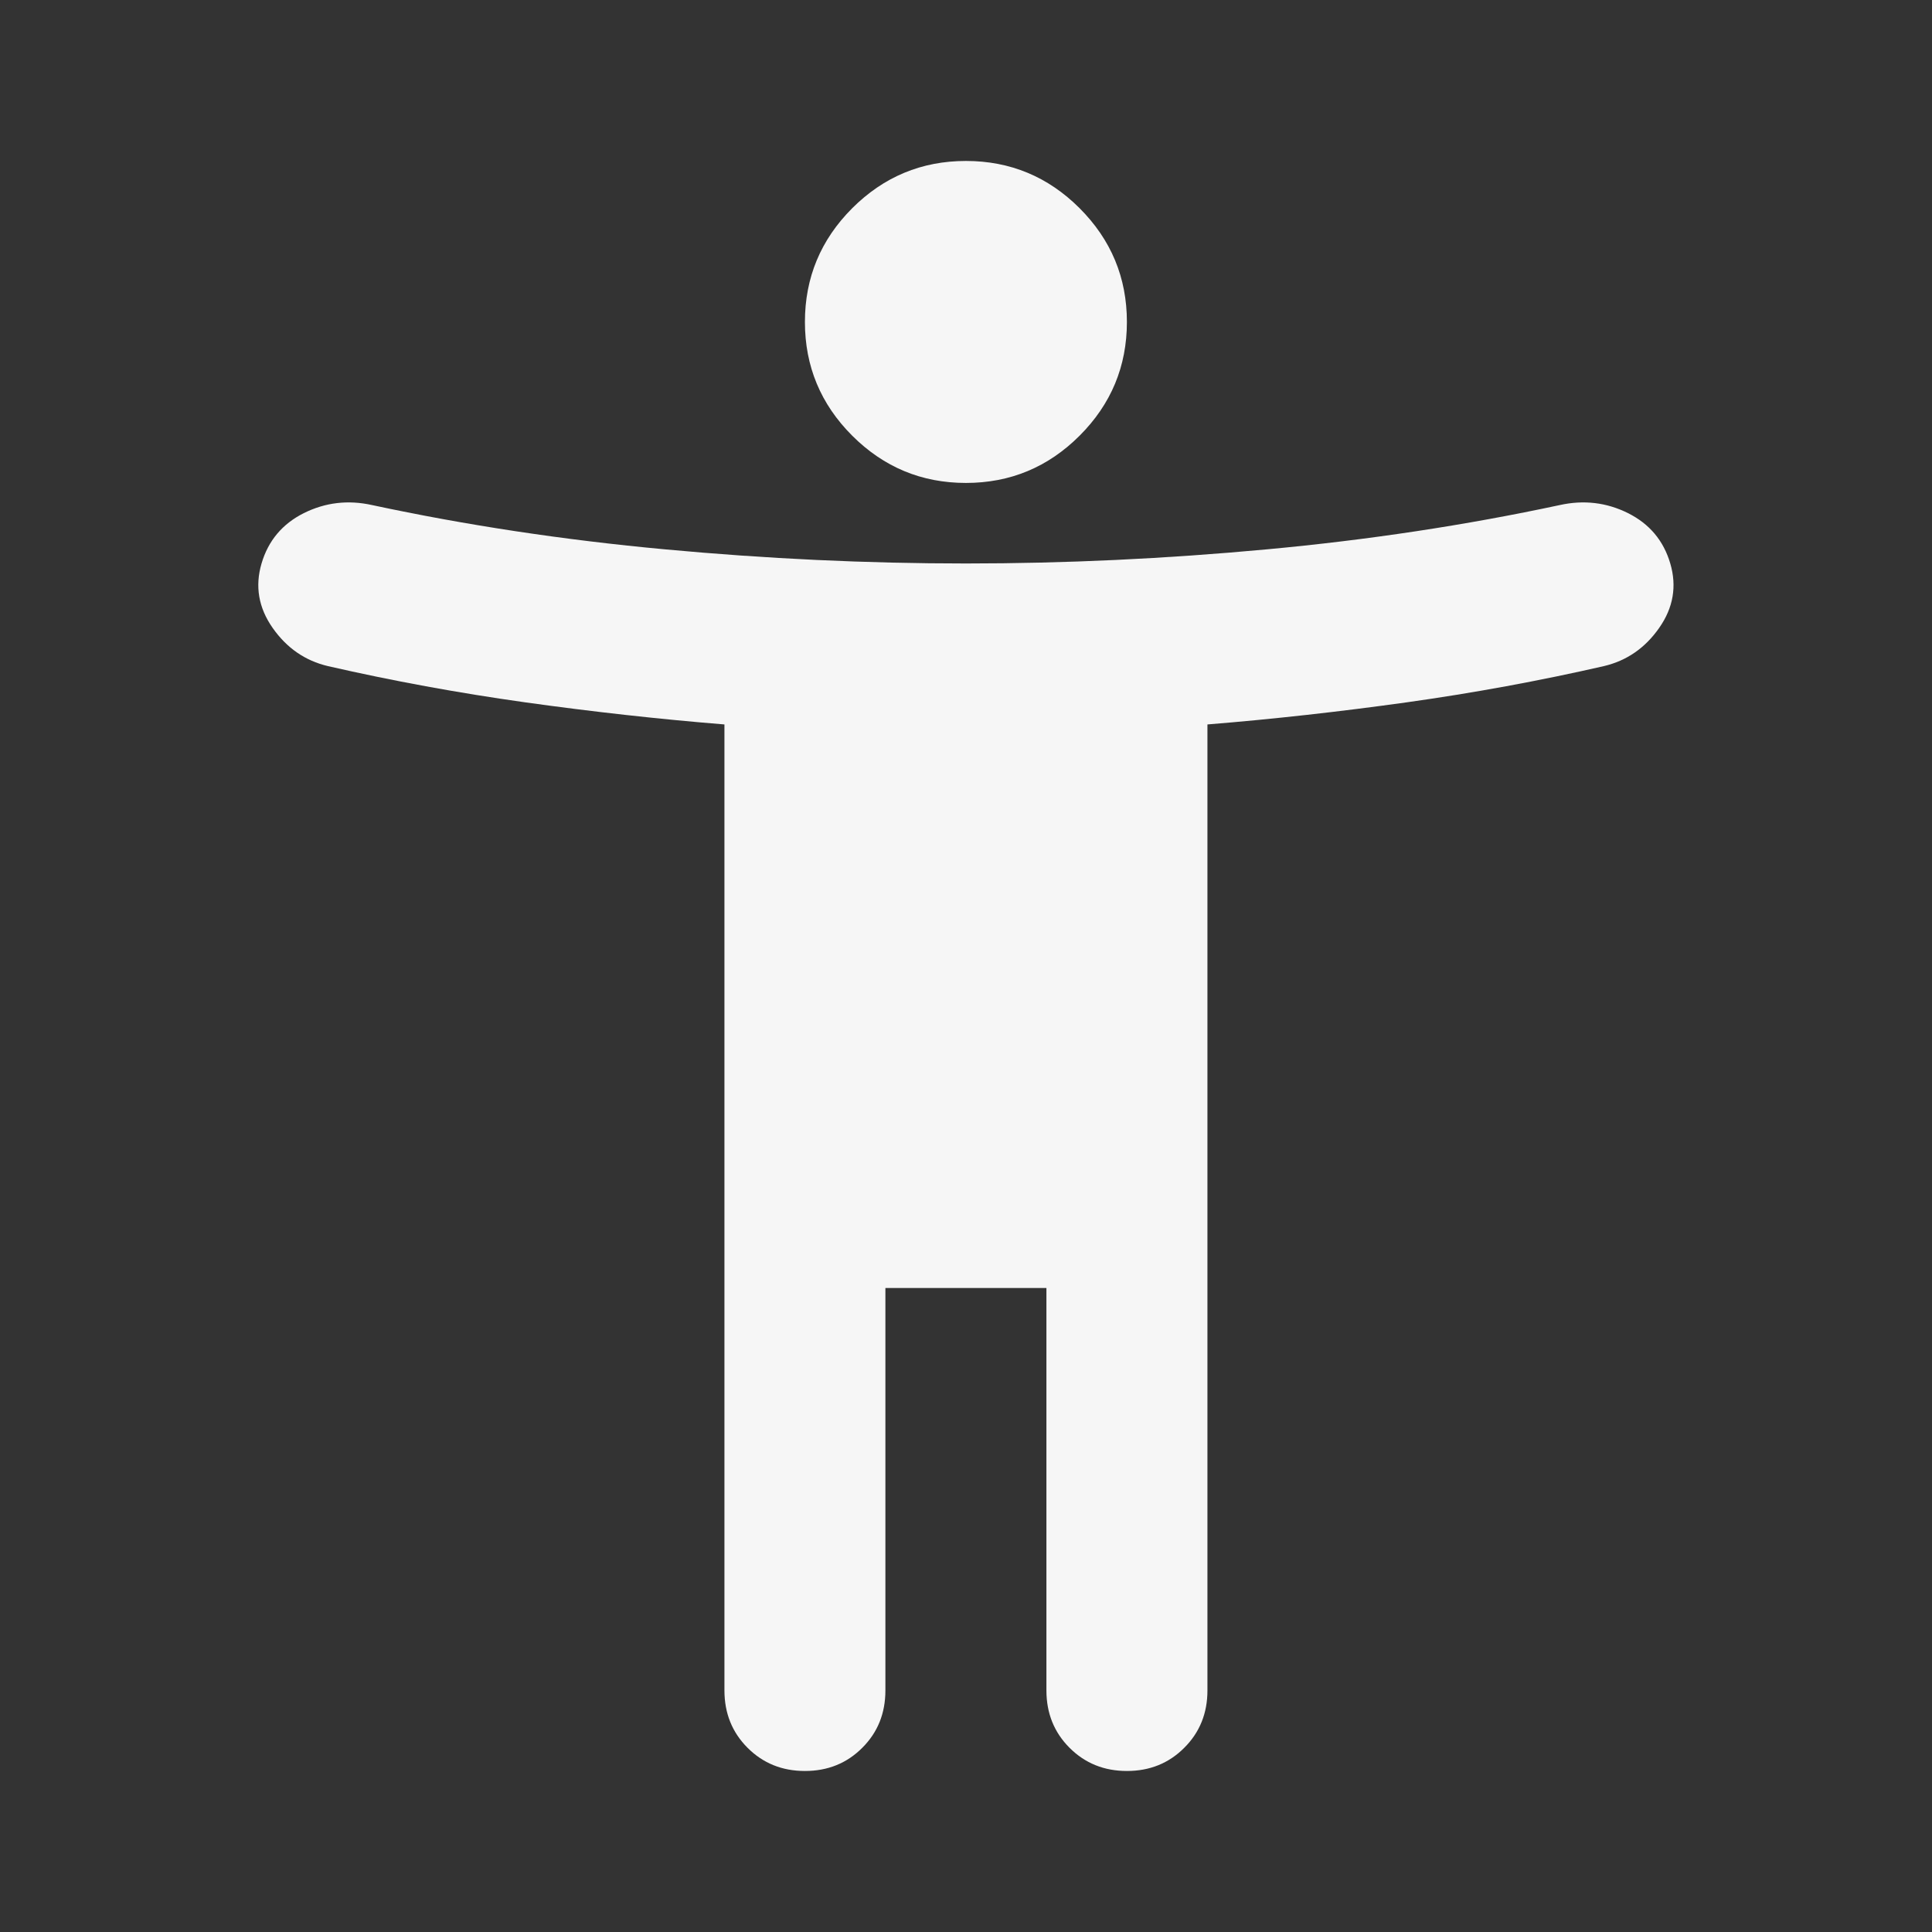 <svg width="32" height="32" viewBox="0 0 32 32" fill="none" xmlns="http://www.w3.org/2000/svg">
<rect x="0" y="0" width="32" height="32" fill="#333333" stroke="none"/>
<g id="accessibility_new">
<mask id="mask0_1141_2507" style="mask-type:alpha" maskUnits="userSpaceOnUse" x="0" y="0" width="32" height="32">
<rect id="Bounding box" width="32" height="32" fill="#D9D9D9"/>
</mask>
<g mask="url(#mask0_1141_2507)">
<path id="accessibility_new_2" d="M15.999 7.999C15.265 7.999 14.638 7.738 14.115 7.216C13.593 6.694 13.332 6.066 13.332 5.333C13.332 4.599 13.593 3.972 14.115 3.449C14.638 2.927 15.265 2.666 15.999 2.666C16.732 2.666 17.36 2.927 17.882 3.449C18.404 3.972 18.665 4.599 18.665 5.333C18.665 6.066 18.404 6.694 17.882 7.216C17.36 7.738 16.732 7.999 15.999 7.999ZM11.999 27.999V11.999C10.91 11.911 9.81 11.788 8.699 11.633C7.588 11.477 6.499 11.277 5.432 11.033C5.054 10.944 4.749 10.733 4.515 10.399C4.282 10.066 4.221 9.71 4.332 9.333C4.443 8.955 4.677 8.677 5.032 8.499C5.388 8.322 5.765 8.277 6.165 8.366C7.721 8.699 9.338 8.944 11.015 9.099C12.693 9.255 14.354 9.333 15.999 9.333C17.643 9.333 19.304 9.255 20.982 9.099C22.66 8.944 24.276 8.699 25.832 8.366C26.232 8.277 26.61 8.322 26.965 8.499C27.321 8.677 27.554 8.955 27.665 9.333C27.776 9.71 27.715 10.066 27.482 10.399C27.249 10.733 26.943 10.944 26.565 11.033C25.499 11.277 24.41 11.477 23.299 11.633C22.188 11.788 21.088 11.911 19.999 11.999V27.999C19.999 28.377 19.871 28.694 19.615 28.949C19.36 29.205 19.043 29.333 18.665 29.333C18.288 29.333 17.971 29.205 17.715 28.949C17.46 28.694 17.332 28.377 17.332 27.999V21.333H14.665V27.999C14.665 28.377 14.538 28.694 14.282 28.949C14.027 29.205 13.71 29.333 13.332 29.333C12.954 29.333 12.638 29.205 12.382 28.949C12.127 28.694 11.999 28.377 11.999 27.999Z" fill="#F6F6F6"/>
</g>
</g>
</svg>

